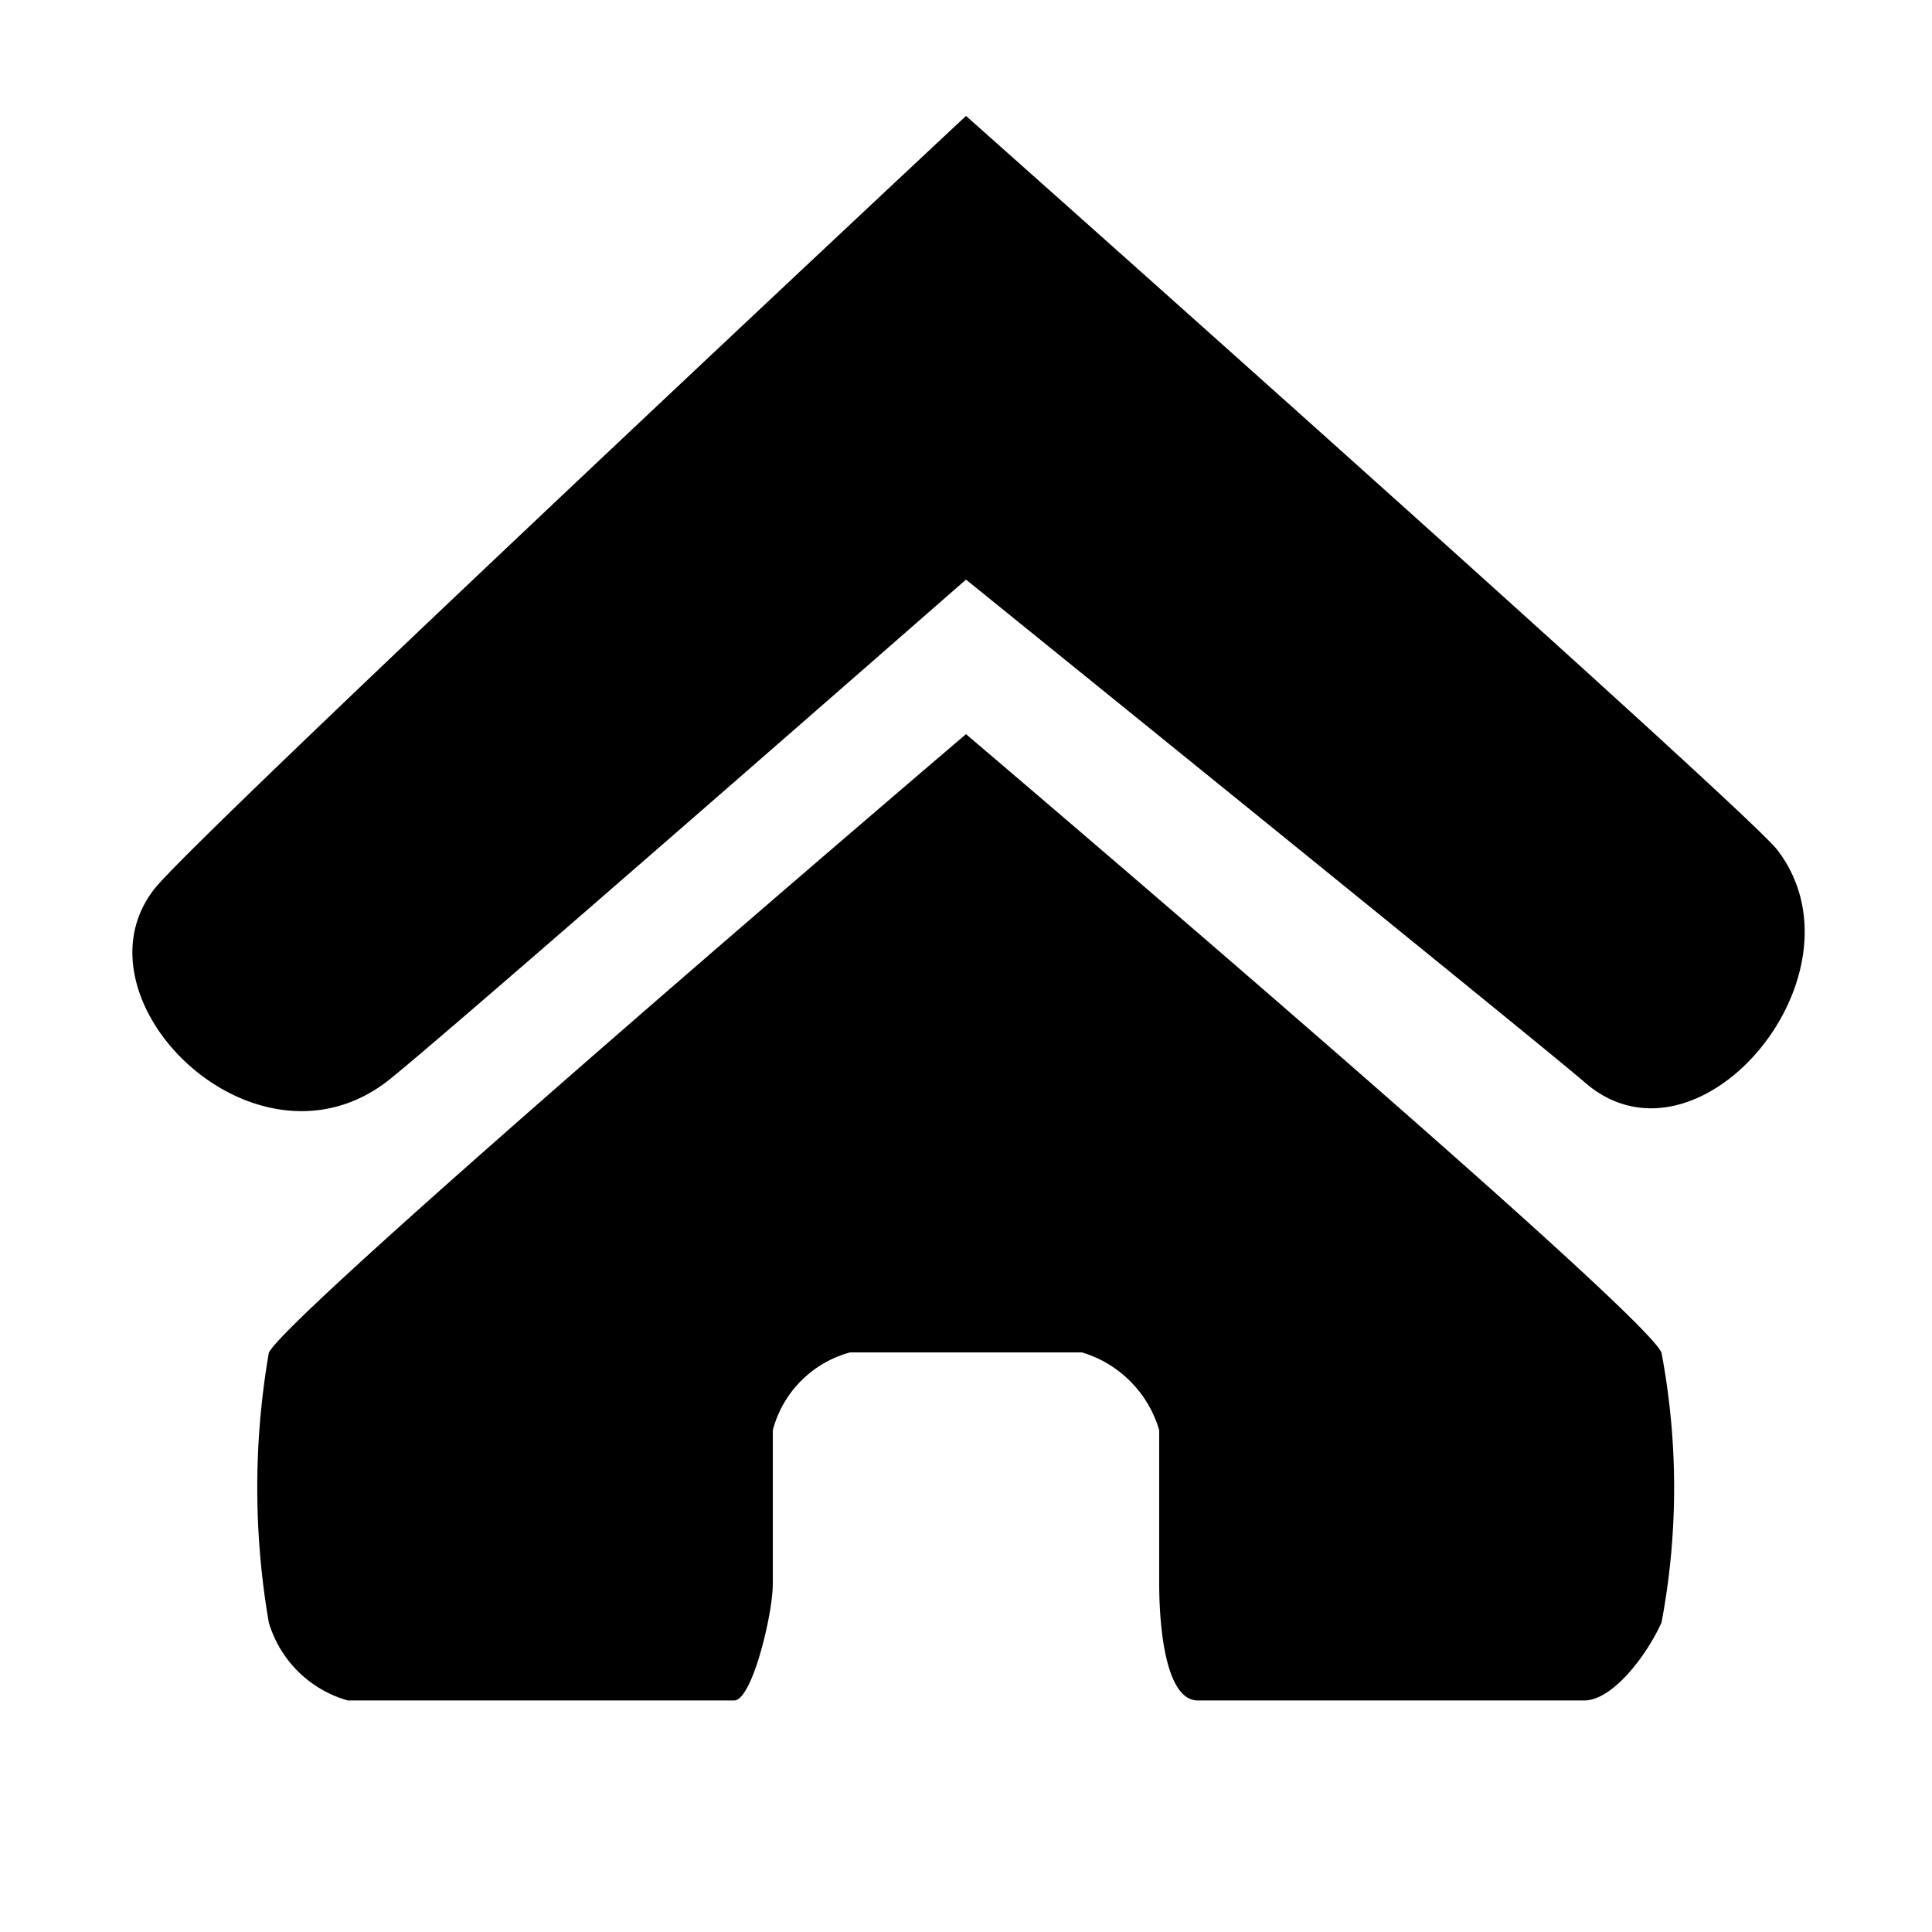 <svg xmlns="http://www.w3.org/2000/svg" width="50" height="50" viewBox="0 0 50 50">
<defs>
    <style>
      .cls-1 {
        fill-rule: evenodd;
      }
    </style>
  </defs>
  <path id="HomeIcon" class="cls-1" d="M4,23C5.085,21.621,25,3,25,3S45.2,20.951,46,22c2.455,3.211-2.06,8.588-5,6-0.871-.766-16-13-16-13S11.115,27.156,10,28C6.551,30.613,1.764,25.841,4,23ZM6.957,35.012C7.366,34.032,25,19,25,19S42.66,34.005,43,35.012a18.829,18.829,0,0,1,0,6.98c-0.405.89-1.281,2.016-2,2.016H31c-0.881,0-1-2.107-1-3.016v-3.98A2.97,2.97,0,0,0,28,35H22a2.834,2.834,0,0,0-2,2.012v3.98c0,0.791-.538,3.016-1,3.016H9a2.979,2.979,0,0,1-2.043-2.016A20.526,20.526,0,0,1,6.957,35.012Z"/>
</svg>
